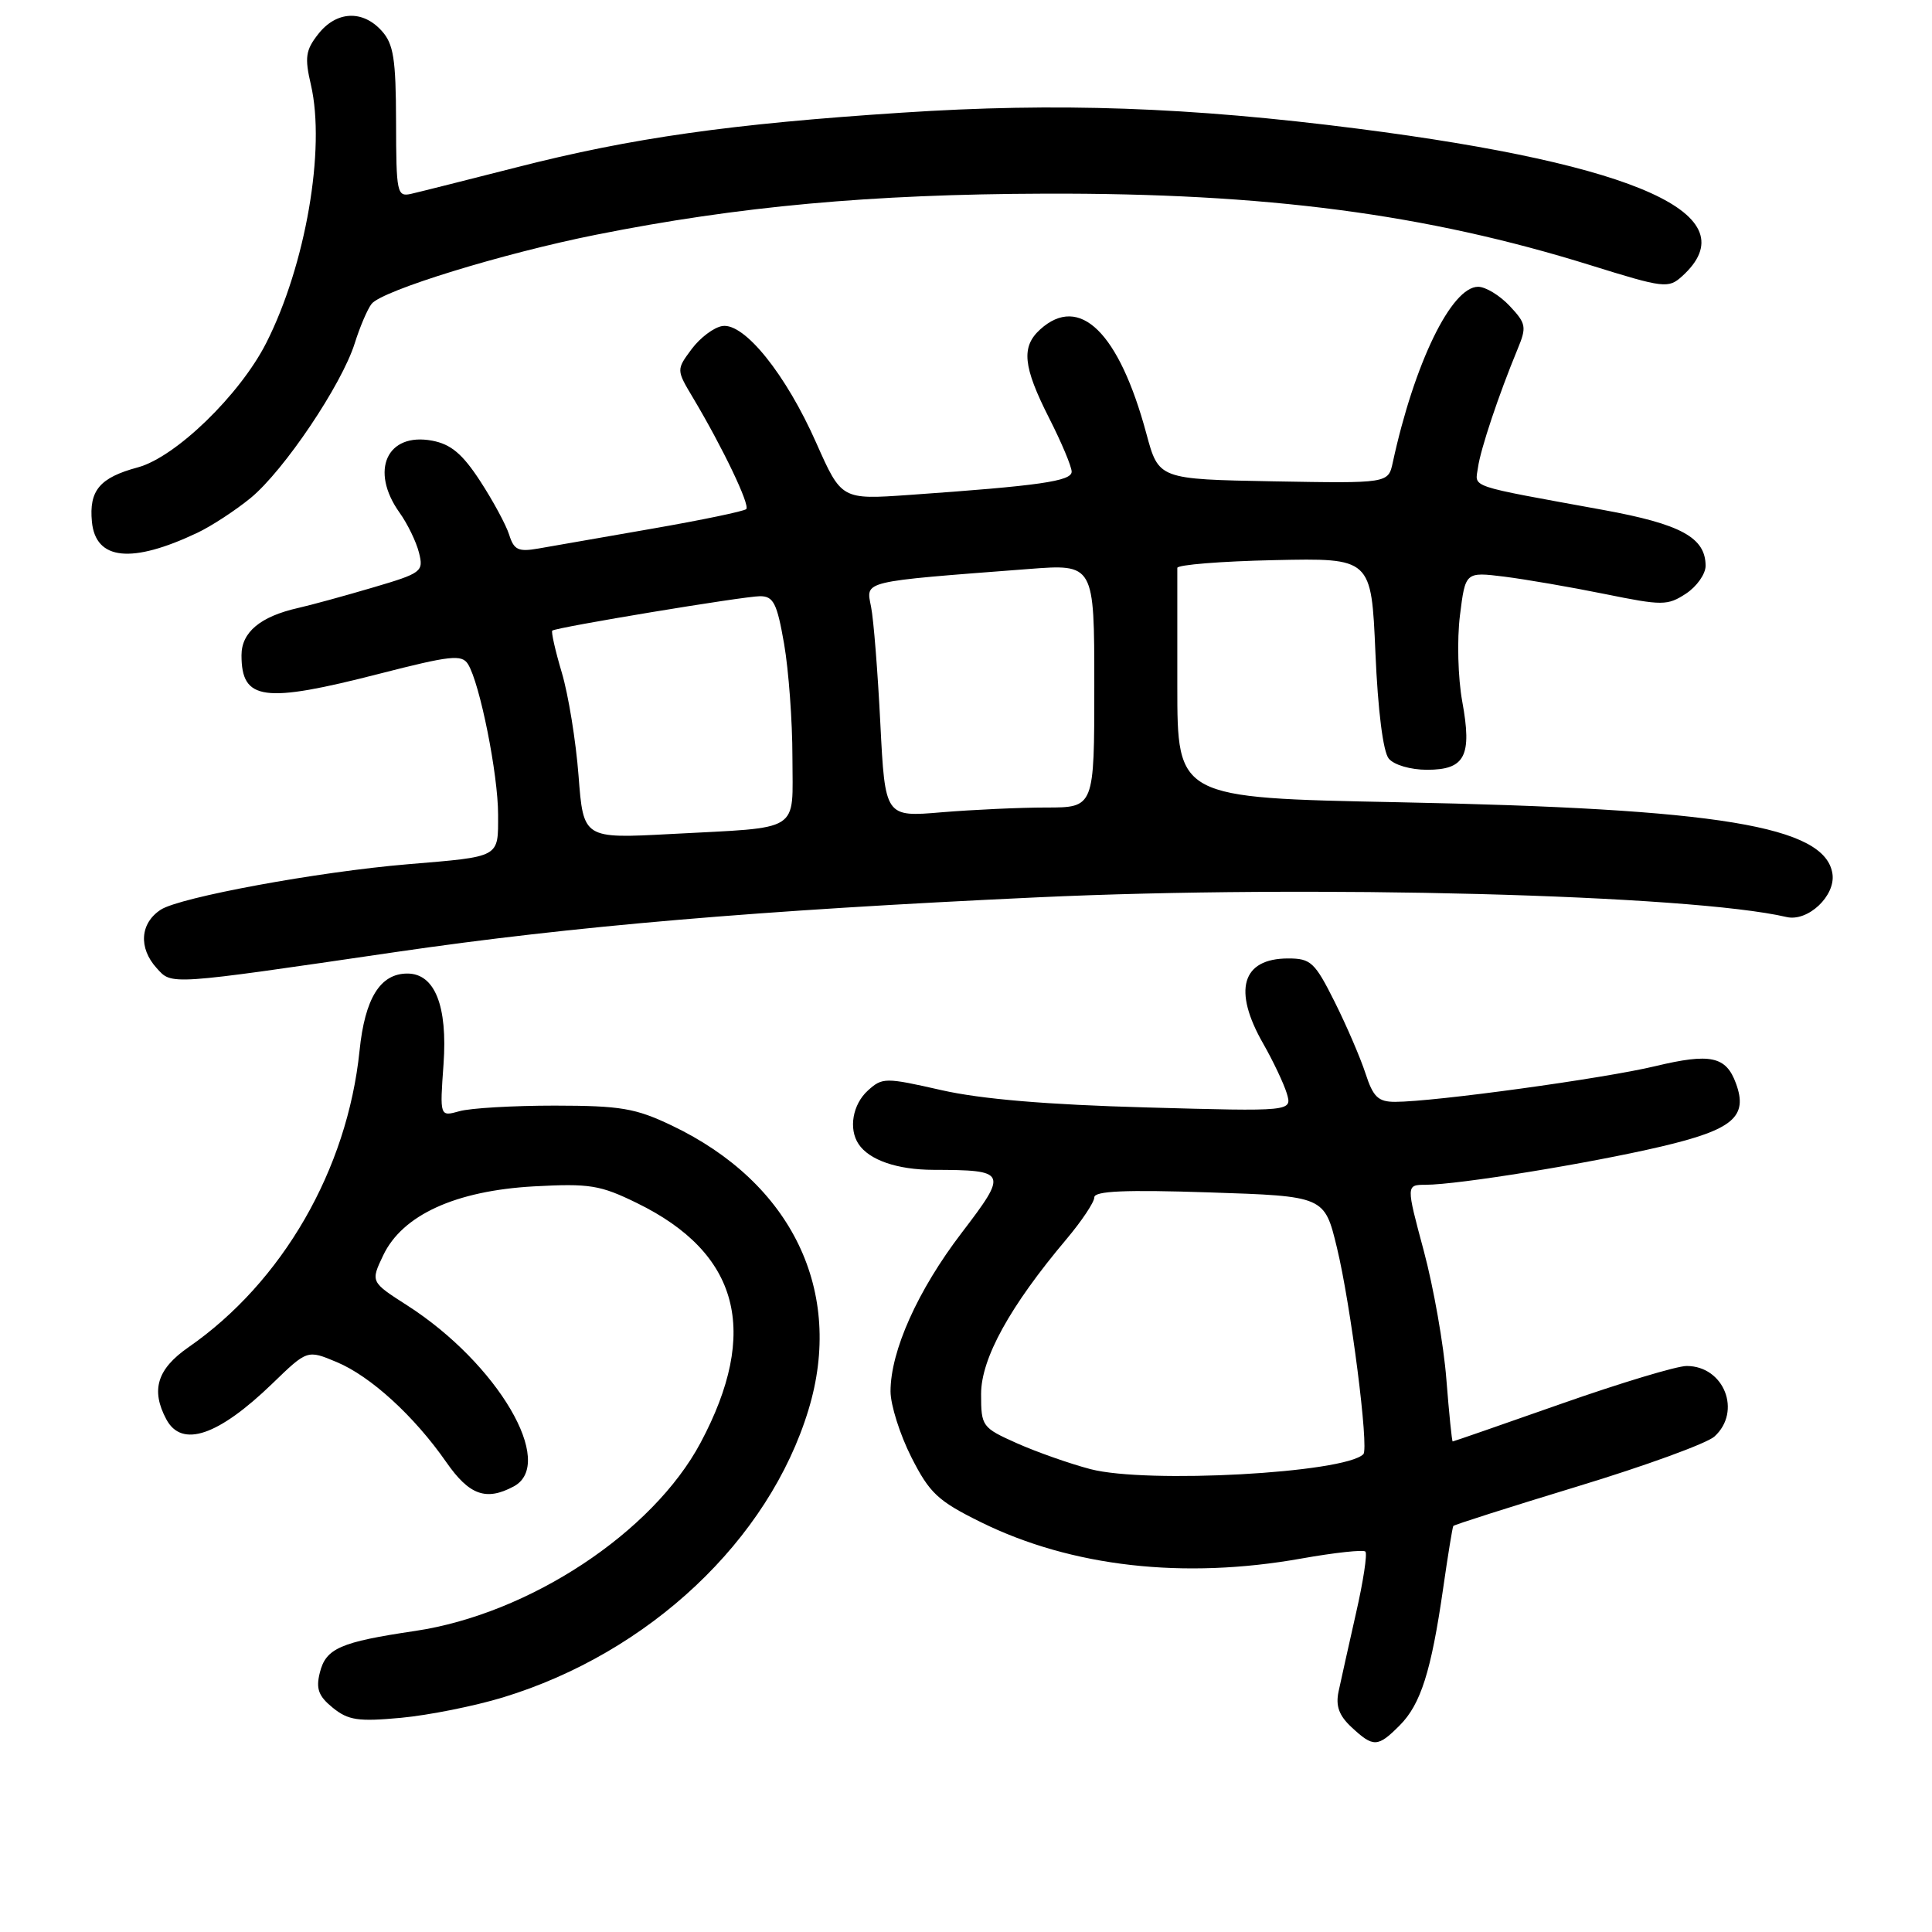 <?xml version="1.0" encoding="UTF-8" standalone="no"?>
<!DOCTYPE svg PUBLIC "-//W3C//DTD SVG 1.1//EN" "http://www.w3.org/Graphics/SVG/1.1/DTD/svg11.dtd" >
<svg xmlns="http://www.w3.org/2000/svg" xmlns:xlink="http://www.w3.org/1999/xlink" version="1.1" viewBox="0 0 256 256">
 <g >
 <path fill="currentColor"
d=" M 185.46 228.63 C 188.25 225.84 189.64 221.47 191.22 210.50 C 191.85 206.10 192.46 202.37 192.57 202.20 C 192.67 202.04 200.09 199.68 209.05 196.95 C 218.01 194.23 226.16 191.26 227.17 190.35 C 230.83 187.03 228.45 181.00 223.49 181.00 C 222.18 181.00 214.72 183.25 206.90 186.00 C 199.08 188.75 192.60 191.00 192.49 191.00 C 192.38 191.00 192.01 187.29 191.65 182.75 C 191.30 178.21 189.95 170.56 188.66 165.75 C 186.31 157.00 186.31 157.00 188.91 156.99 C 193.22 156.98 210.55 154.17 220.13 151.92 C 229.64 149.68 231.65 147.98 230.02 143.55 C 228.71 139.96 226.64 139.52 219.34 141.27 C 212.53 142.91 190.01 146.00 184.86 146.00 C 182.62 146.00 181.95 145.36 180.94 142.25 C 180.27 140.19 178.43 135.91 176.85 132.75 C 174.22 127.50 173.69 127.00 170.69 127.00 C 164.54 127.00 163.32 131.21 167.40 138.32 C 168.71 140.62 170.11 143.58 170.51 144.89 C 171.22 147.28 171.22 147.28 151.86 146.74 C 138.76 146.38 129.99 145.64 124.75 144.45 C 117.30 142.76 116.92 142.76 115.00 144.50 C 112.98 146.33 112.41 149.58 113.77 151.60 C 115.18 153.72 118.91 155.00 123.68 155.01 C 133.48 155.04 133.59 155.28 127.43 163.35 C 121.60 170.98 118.00 179.01 118.00 184.36 C 118.00 186.16 119.24 190.08 120.75 193.07 C 123.18 197.86 124.26 198.88 130.00 201.71 C 141.97 207.61 156.84 209.30 172.46 206.51 C 176.84 205.73 180.65 205.32 180.92 205.59 C 181.20 205.86 180.64 209.56 179.67 213.79 C 178.71 218.03 177.68 222.68 177.37 224.12 C 176.96 226.04 177.42 227.32 179.09 228.87 C 181.98 231.56 182.56 231.54 185.46 228.63 Z  M 66.63 224.92 C 86.02 219.01 101.88 204.08 107.13 186.80 C 111.89 171.14 104.95 156.73 89.00 149.13 C 84.20 146.84 82.22 146.51 73.50 146.50 C 68.00 146.50 62.32 146.83 60.88 147.24 C 58.27 147.97 58.27 147.97 58.77 141.01 C 59.32 133.28 57.61 129.00 53.98 129.00 C 50.38 129.00 48.35 132.27 47.64 139.24 C 46.02 154.98 37.42 169.89 24.97 178.52 C 20.82 181.40 19.96 184.19 22.04 188.07 C 24.09 191.90 28.92 190.26 36.11 183.31 C 40.72 178.85 40.72 178.85 44.61 180.48 C 49.10 182.35 54.89 187.64 59.14 193.75 C 62.18 198.12 64.41 198.92 68.07 196.96 C 73.74 193.93 65.94 180.66 53.97 172.98 C 49.10 169.86 49.10 169.86 50.78 166.33 C 53.33 160.99 60.36 157.78 70.74 157.20 C 78.14 156.80 79.52 157.02 84.42 159.42 C 97.95 166.04 100.70 176.41 92.83 191.17 C 86.49 203.07 70.12 213.86 55.00 216.11 C 45.09 217.58 43.18 218.41 42.38 221.63 C 41.84 223.77 42.20 224.75 44.10 226.29 C 46.15 227.95 47.47 228.14 53.13 227.62 C 56.78 227.28 62.85 226.07 66.63 224.92 Z  M 52.50 126.14 C 75.99 122.71 100.45 120.62 137.50 118.90 C 173.63 117.22 223.98 118.54 236.73 121.51 C 239.56 122.17 243.24 118.69 242.81 115.79 C 241.87 109.46 227.82 107.15 185.25 106.30 C 156.00 105.72 156.00 105.72 156.00 90.86 C 156.00 82.69 156.00 75.66 156.00 75.25 C 156.00 74.84 161.78 74.37 168.85 74.22 C 181.71 73.94 181.71 73.94 182.25 86.49 C 182.58 94.17 183.27 99.62 184.02 100.52 C 184.71 101.36 186.92 102.00 189.09 102.00 C 194.14 102.00 195.08 100.17 193.75 92.92 C 193.19 89.84 193.05 84.75 193.45 81.55 C 194.17 75.77 194.17 75.77 199.34 76.41 C 202.18 76.77 208.17 77.80 212.65 78.71 C 220.28 80.26 220.95 80.26 223.40 78.66 C 224.83 77.72 226.00 76.06 226.00 74.98 C 226.00 71.23 222.74 69.45 212.44 67.57 C 194.20 64.24 195.46 64.67 195.84 61.95 C 196.18 59.50 198.58 52.33 201.08 46.28 C 202.31 43.32 202.23 42.87 200.03 40.53 C 198.72 39.14 196.85 38.00 195.86 38.00 C 192.32 38.00 187.40 48.13 184.55 61.28 C 183.95 64.05 183.95 64.05 168.74 63.78 C 153.53 63.50 153.53 63.50 151.90 57.46 C 148.28 44.04 143.06 38.92 137.83 43.65 C 135.29 45.96 135.55 48.56 139.01 55.39 C 140.66 58.63 142.00 61.83 142.00 62.50 C 142.00 63.76 137.73 64.37 120.50 65.58 C 111.50 66.21 111.50 66.21 108.16 58.69 C 104.15 49.62 98.64 42.76 95.73 43.20 C 94.61 43.36 92.78 44.74 91.65 46.25 C 89.61 49.00 89.61 49.00 91.85 52.75 C 95.77 59.33 99.41 66.93 98.88 67.46 C 98.59 67.74 92.99 68.91 86.43 70.05 C 79.87 71.19 73.08 72.38 71.35 72.68 C 68.68 73.15 68.10 72.87 67.47 70.86 C 67.06 69.56 65.33 66.36 63.63 63.75 C 61.28 60.14 59.75 58.86 57.26 58.39 C 51.27 57.27 48.97 62.34 52.93 67.91 C 54.00 69.40 55.16 71.80 55.52 73.24 C 56.15 75.75 55.90 75.94 49.34 77.87 C 45.58 78.98 41.15 80.19 39.50 80.56 C 34.50 81.69 32.00 83.77 32.00 86.82 C 32.00 92.83 34.91 93.22 50.29 89.27 C 59.69 86.86 61.19 86.69 62.01 88.00 C 63.58 90.52 66.00 102.60 66.00 107.93 C 66.00 113.70 66.41 113.48 54.00 114.52 C 42.17 115.51 23.82 118.89 21.30 120.54 C 18.56 122.33 18.33 125.60 20.75 128.27 C 22.80 130.54 22.10 130.59 52.50 126.14 Z  M 26.17 70.59 C 28.04 69.70 31.22 67.62 33.23 65.97 C 37.65 62.32 45.27 50.99 47.00 45.50 C 47.69 43.30 48.70 40.94 49.24 40.26 C 50.65 38.49 66.66 33.56 79.00 31.10 C 97.90 27.33 115.35 25.73 138.50 25.66 C 167.78 25.57 188.91 28.34 210.74 35.14 C 220.49 38.18 221.07 38.25 222.89 36.60 C 231.85 28.50 217.22 21.84 179.91 17.05 C 157.61 14.19 140.11 13.57 119.50 14.93 C 96.83 16.41 83.71 18.27 68.50 22.16 C 61.90 23.84 55.60 25.43 54.50 25.68 C 52.60 26.11 52.50 25.62 52.48 16.15 C 52.46 7.79 52.15 5.82 50.57 4.08 C 48.04 1.28 44.57 1.46 42.18 4.50 C 40.49 6.64 40.35 7.61 41.20 11.25 C 43.16 19.74 40.50 35.13 35.29 45.42 C 31.79 52.32 23.27 60.58 18.26 61.93 C 13.21 63.29 11.78 64.99 12.18 69.15 C 12.68 74.24 17.44 74.73 26.17 70.59 Z  M 144.50 194.67 C 141.75 193.95 137.36 192.40 134.75 191.24 C 130.12 189.17 130.00 189.00 130.00 184.71 C 130.00 180.01 133.81 173.09 141.34 164.16 C 143.35 161.77 145.00 159.29 145.00 158.66 C 145.00 157.81 149.09 157.63 160.25 158.00 C 175.50 158.50 175.50 158.50 177.15 165.32 C 178.98 172.87 181.42 191.92 180.65 192.69 C 178.14 195.19 151.99 196.62 144.50 194.67 Z  M 76.66 102.78 C 76.31 98.19 75.31 92.04 74.44 89.12 C 73.57 86.20 73.01 83.69 73.18 83.56 C 73.76 83.11 98.58 79.00 100.71 79.00 C 102.49 79.00 102.96 79.93 103.90 85.33 C 104.50 88.81 105.00 95.56 105.00 100.31 C 105.00 110.47 106.42 109.57 88.90 110.51 C 77.30 111.13 77.30 111.13 76.66 102.78 Z  M 116.65 95.88 C 116.31 89.07 115.76 82.10 115.42 80.40 C 114.74 76.92 113.94 77.11 136.25 75.40 C 145.00 74.72 145.00 74.72 145.00 90.86 C 145.00 107.00 145.00 107.00 138.65 107.00 C 135.16 107.00 128.92 107.29 124.79 107.63 C 117.28 108.27 117.28 108.27 116.65 95.88 Z "/>
</g>
</svg>